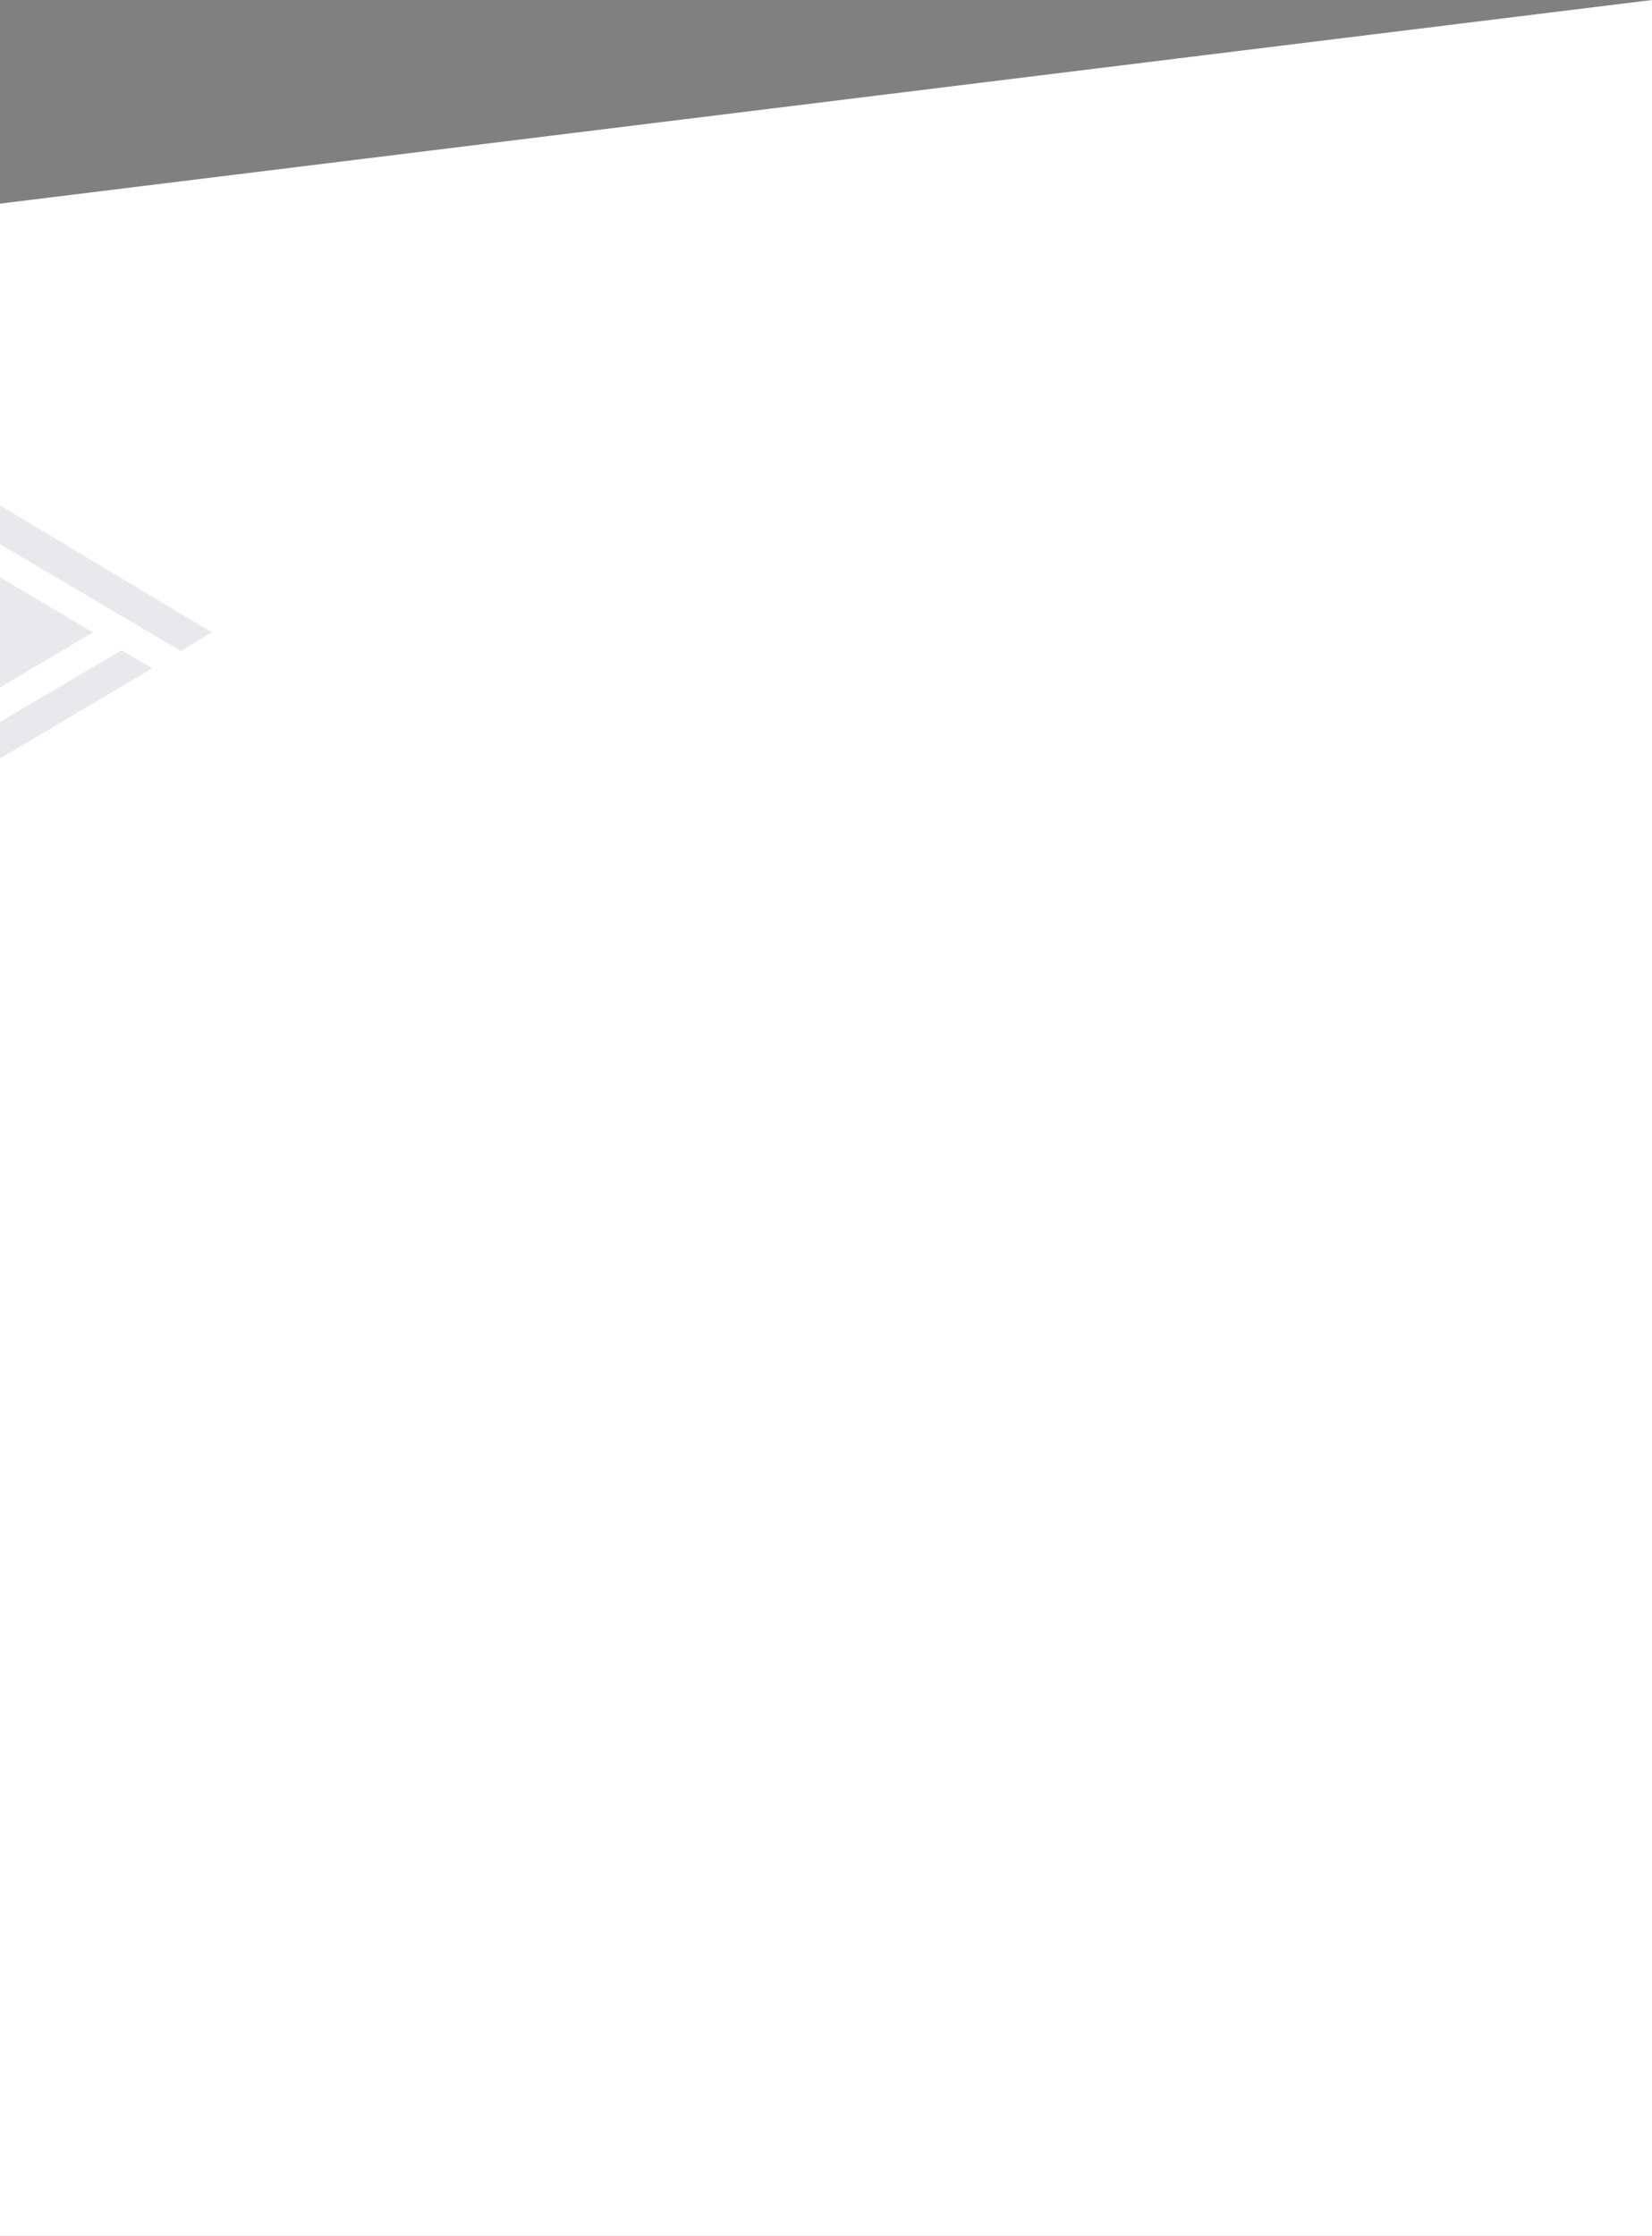 <svg width="320" height="433" viewBox="0 0 320 433" fill="none" xmlns="http://www.w3.org/2000/svg">
<rect x="0" y="0" width="320" height="433" fill="#808080" stroke="none"/>
<path d="M320 433H0V39.434L320 0V433Z" fill="white"/>
<g opacity="0.09">
<path d="M17.984 122.467L-1.504 134.033L-1.504 110.9L17.984 122.467Z" fill="#0E0034"/>
<path d="M35.047 126.077L41.002 122.46L-1.492 97V104.513L35.047 126.077Z" fill="#0E0034"/>
<path d="M23.544 125.936L29.499 129.414L-1.492 147.778V140.683L23.544 125.936Z" fill="#0E0034"/>
</g>
</svg>
